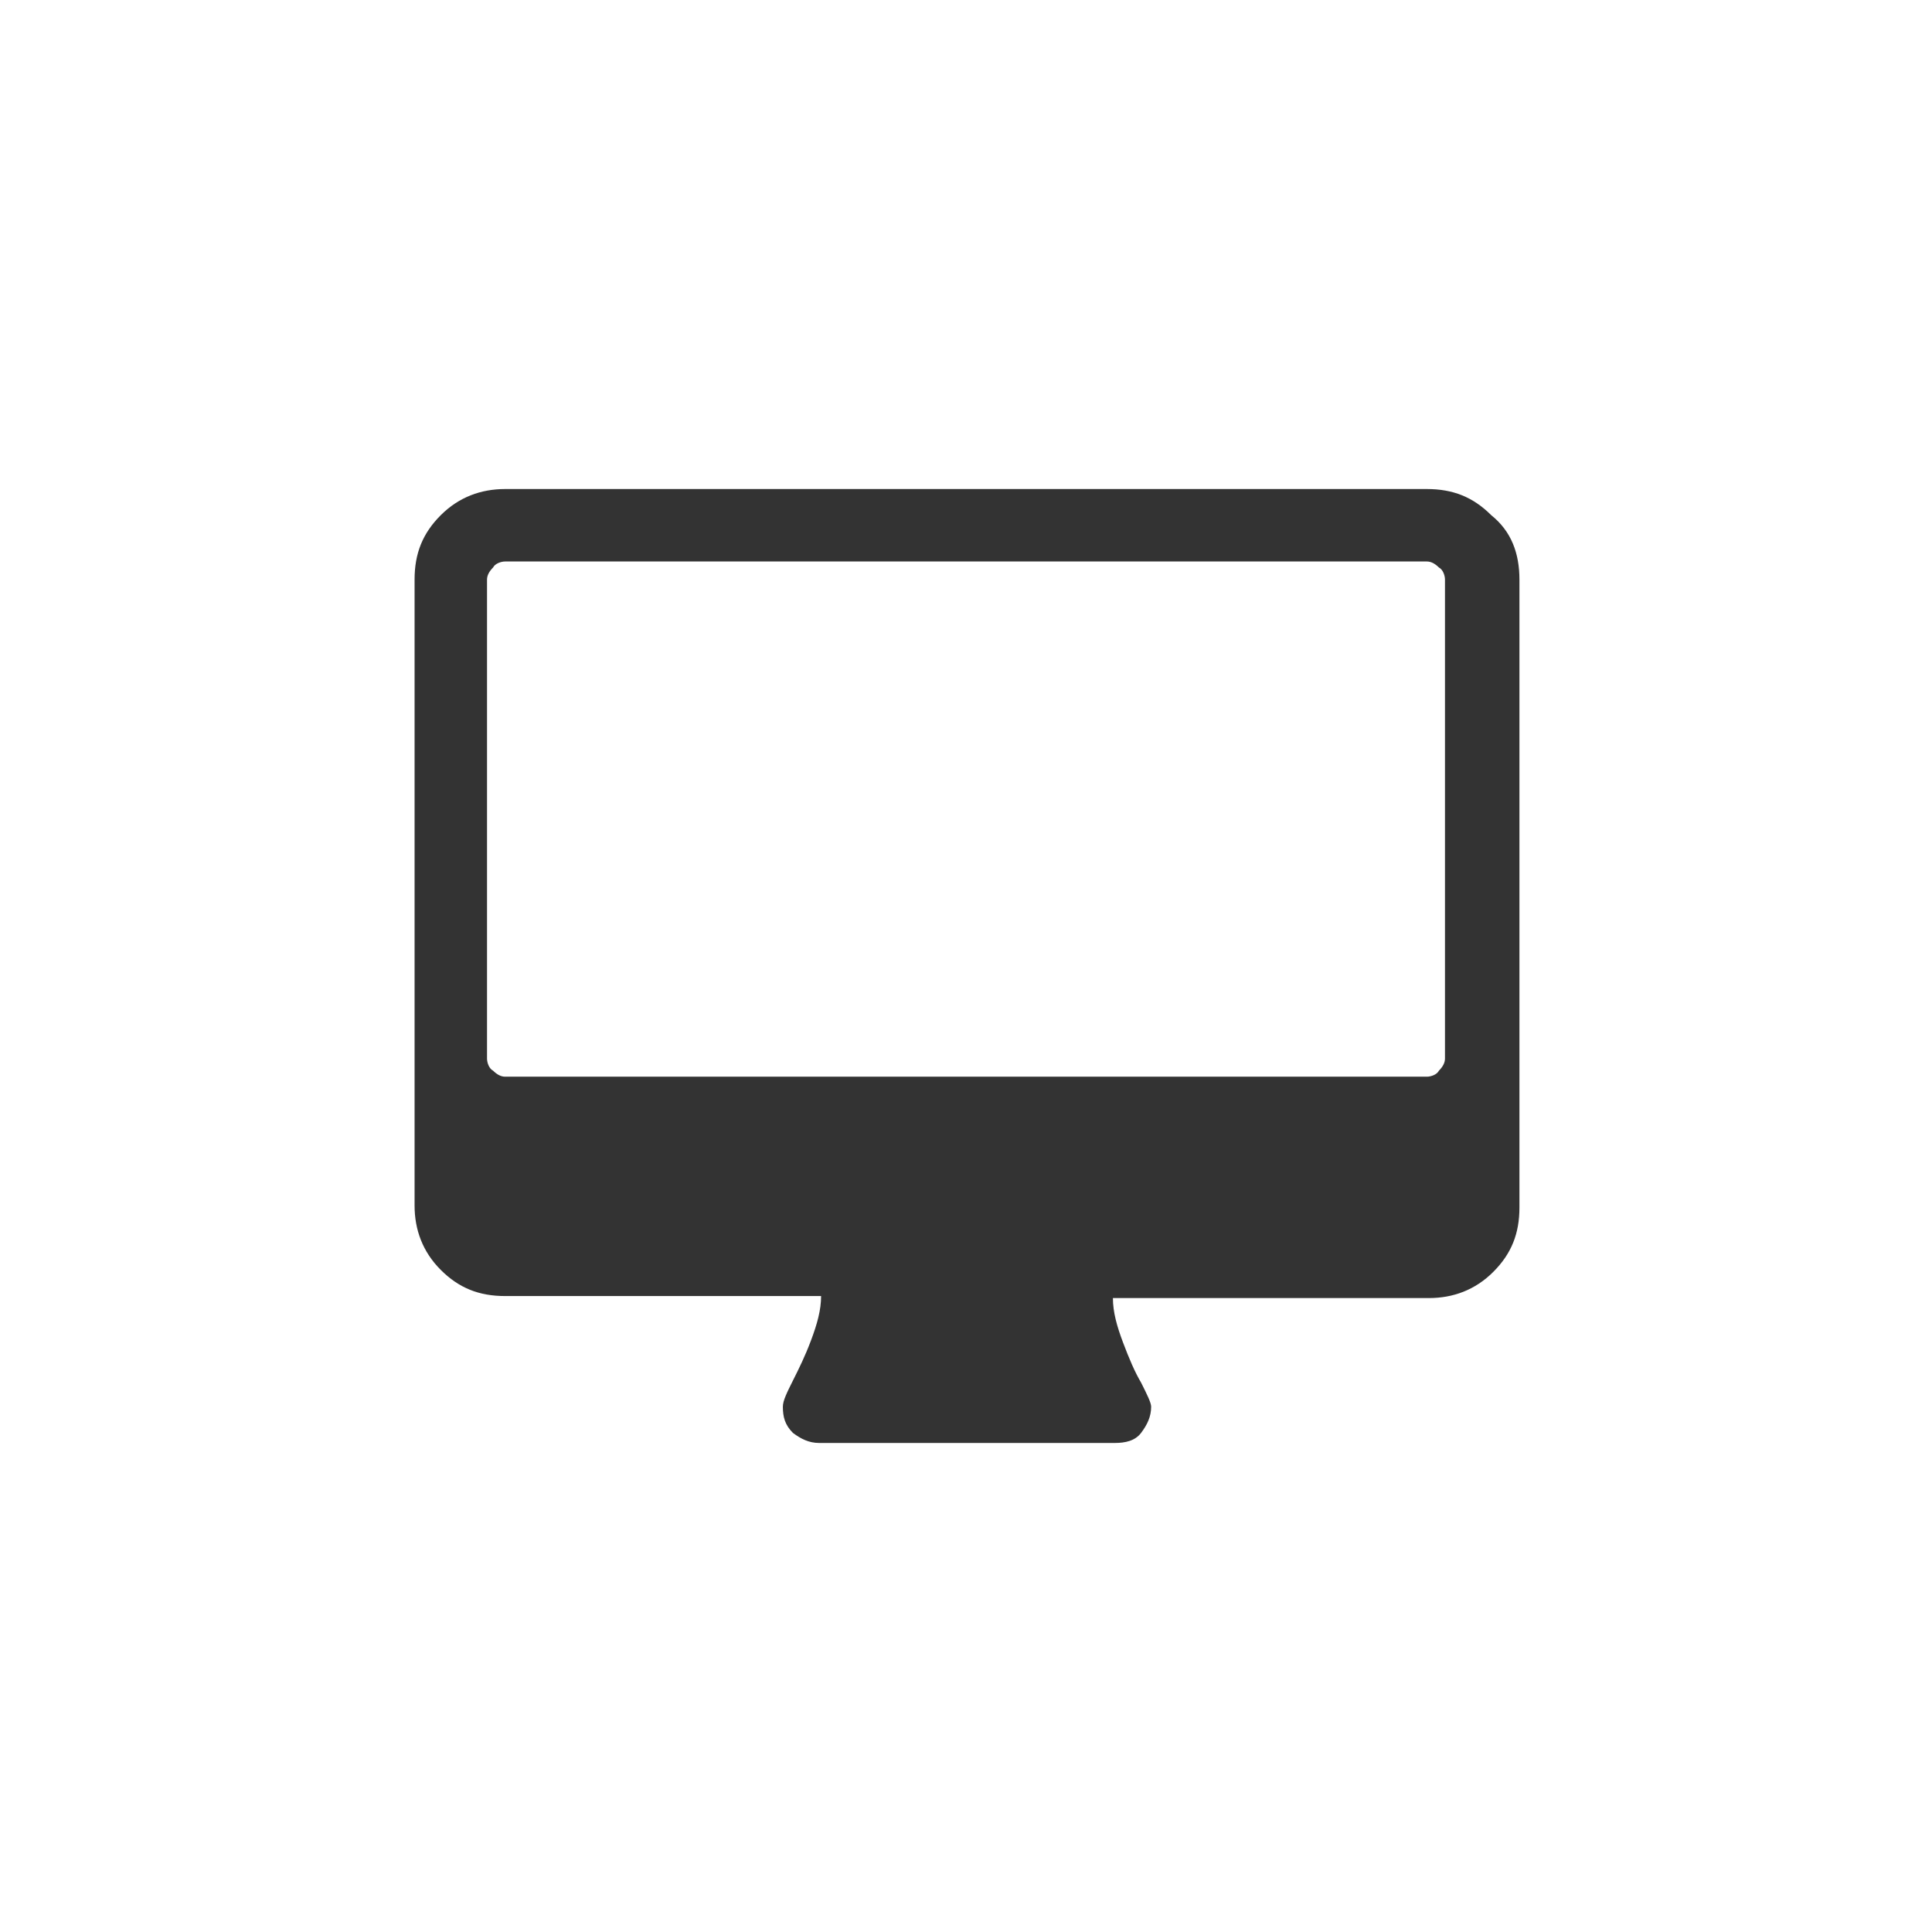 <?xml version="1.0" encoding="utf-8"?>
<!-- Generator: Adobe Illustrator 19.0.0, SVG Export Plug-In . SVG Version: 6.00 Build 0)  -->
<svg version="1.1" id="Layer_1" xmlns="http://www.w3.org/2000/svg" xmlns:xlink="http://www.w3.org/1999/xlink" x="0px" y="0px"
	 viewBox="0 0 96 96" style="enable-background:new 0 0 96 96;" xml:space="preserve">
<style type="text/css">
	.st0{fill:#333333;}
</style>
<g id="XMLID_2_">
	<path id="XMLID_6_" class="st0" d="M71.8,52.6V28.8c0-0.2-0.1-0.5-0.3-0.6c-0.2-0.2-0.4-0.3-0.6-0.3H25.1c-0.2,0-0.5,0.1-0.6,0.3
		c-0.2,0.2-0.3,0.4-0.3,0.6v23.8c0,0.2,0.1,0.5,0.3,0.6c0.2,0.2,0.4,0.3,0.6,0.3h45.8c0.2,0,0.5-0.1,0.6-0.3
		C71.7,53,71.8,52.8,71.8,52.6z M75.5,28.8v31.2c0,1.3-0.4,2.3-1.3,3.2c-0.9,0.9-2,1.3-3.2,1.3H55.3c0,0.7,0.2,1.4,0.5,2.2
		c0.3,0.8,0.6,1.5,0.9,2c0.3,0.6,0.5,1,0.5,1.2c0,0.5-0.2,0.9-0.5,1.3s-0.8,0.5-1.3,0.5H40.7c-0.5,0-0.9-0.2-1.3-0.5
		c-0.4-0.4-0.5-0.8-0.5-1.3c0-0.3,0.2-0.7,0.5-1.3c0.3-0.6,0.6-1.2,0.9-2c0.3-0.8,0.5-1.5,0.5-2.2H25.1c-1.3,0-2.3-0.4-3.2-1.3
		c-0.9-0.9-1.3-2-1.3-3.2V28.8c0-1.3,0.4-2.3,1.3-3.2c0.9-0.9,2-1.3,3.2-1.3h45.8c1.3,0,2.3,0.4,3.2,1.3
		C75.1,26.4,75.5,27.5,75.5,28.8z"/>
</g>
</svg>
